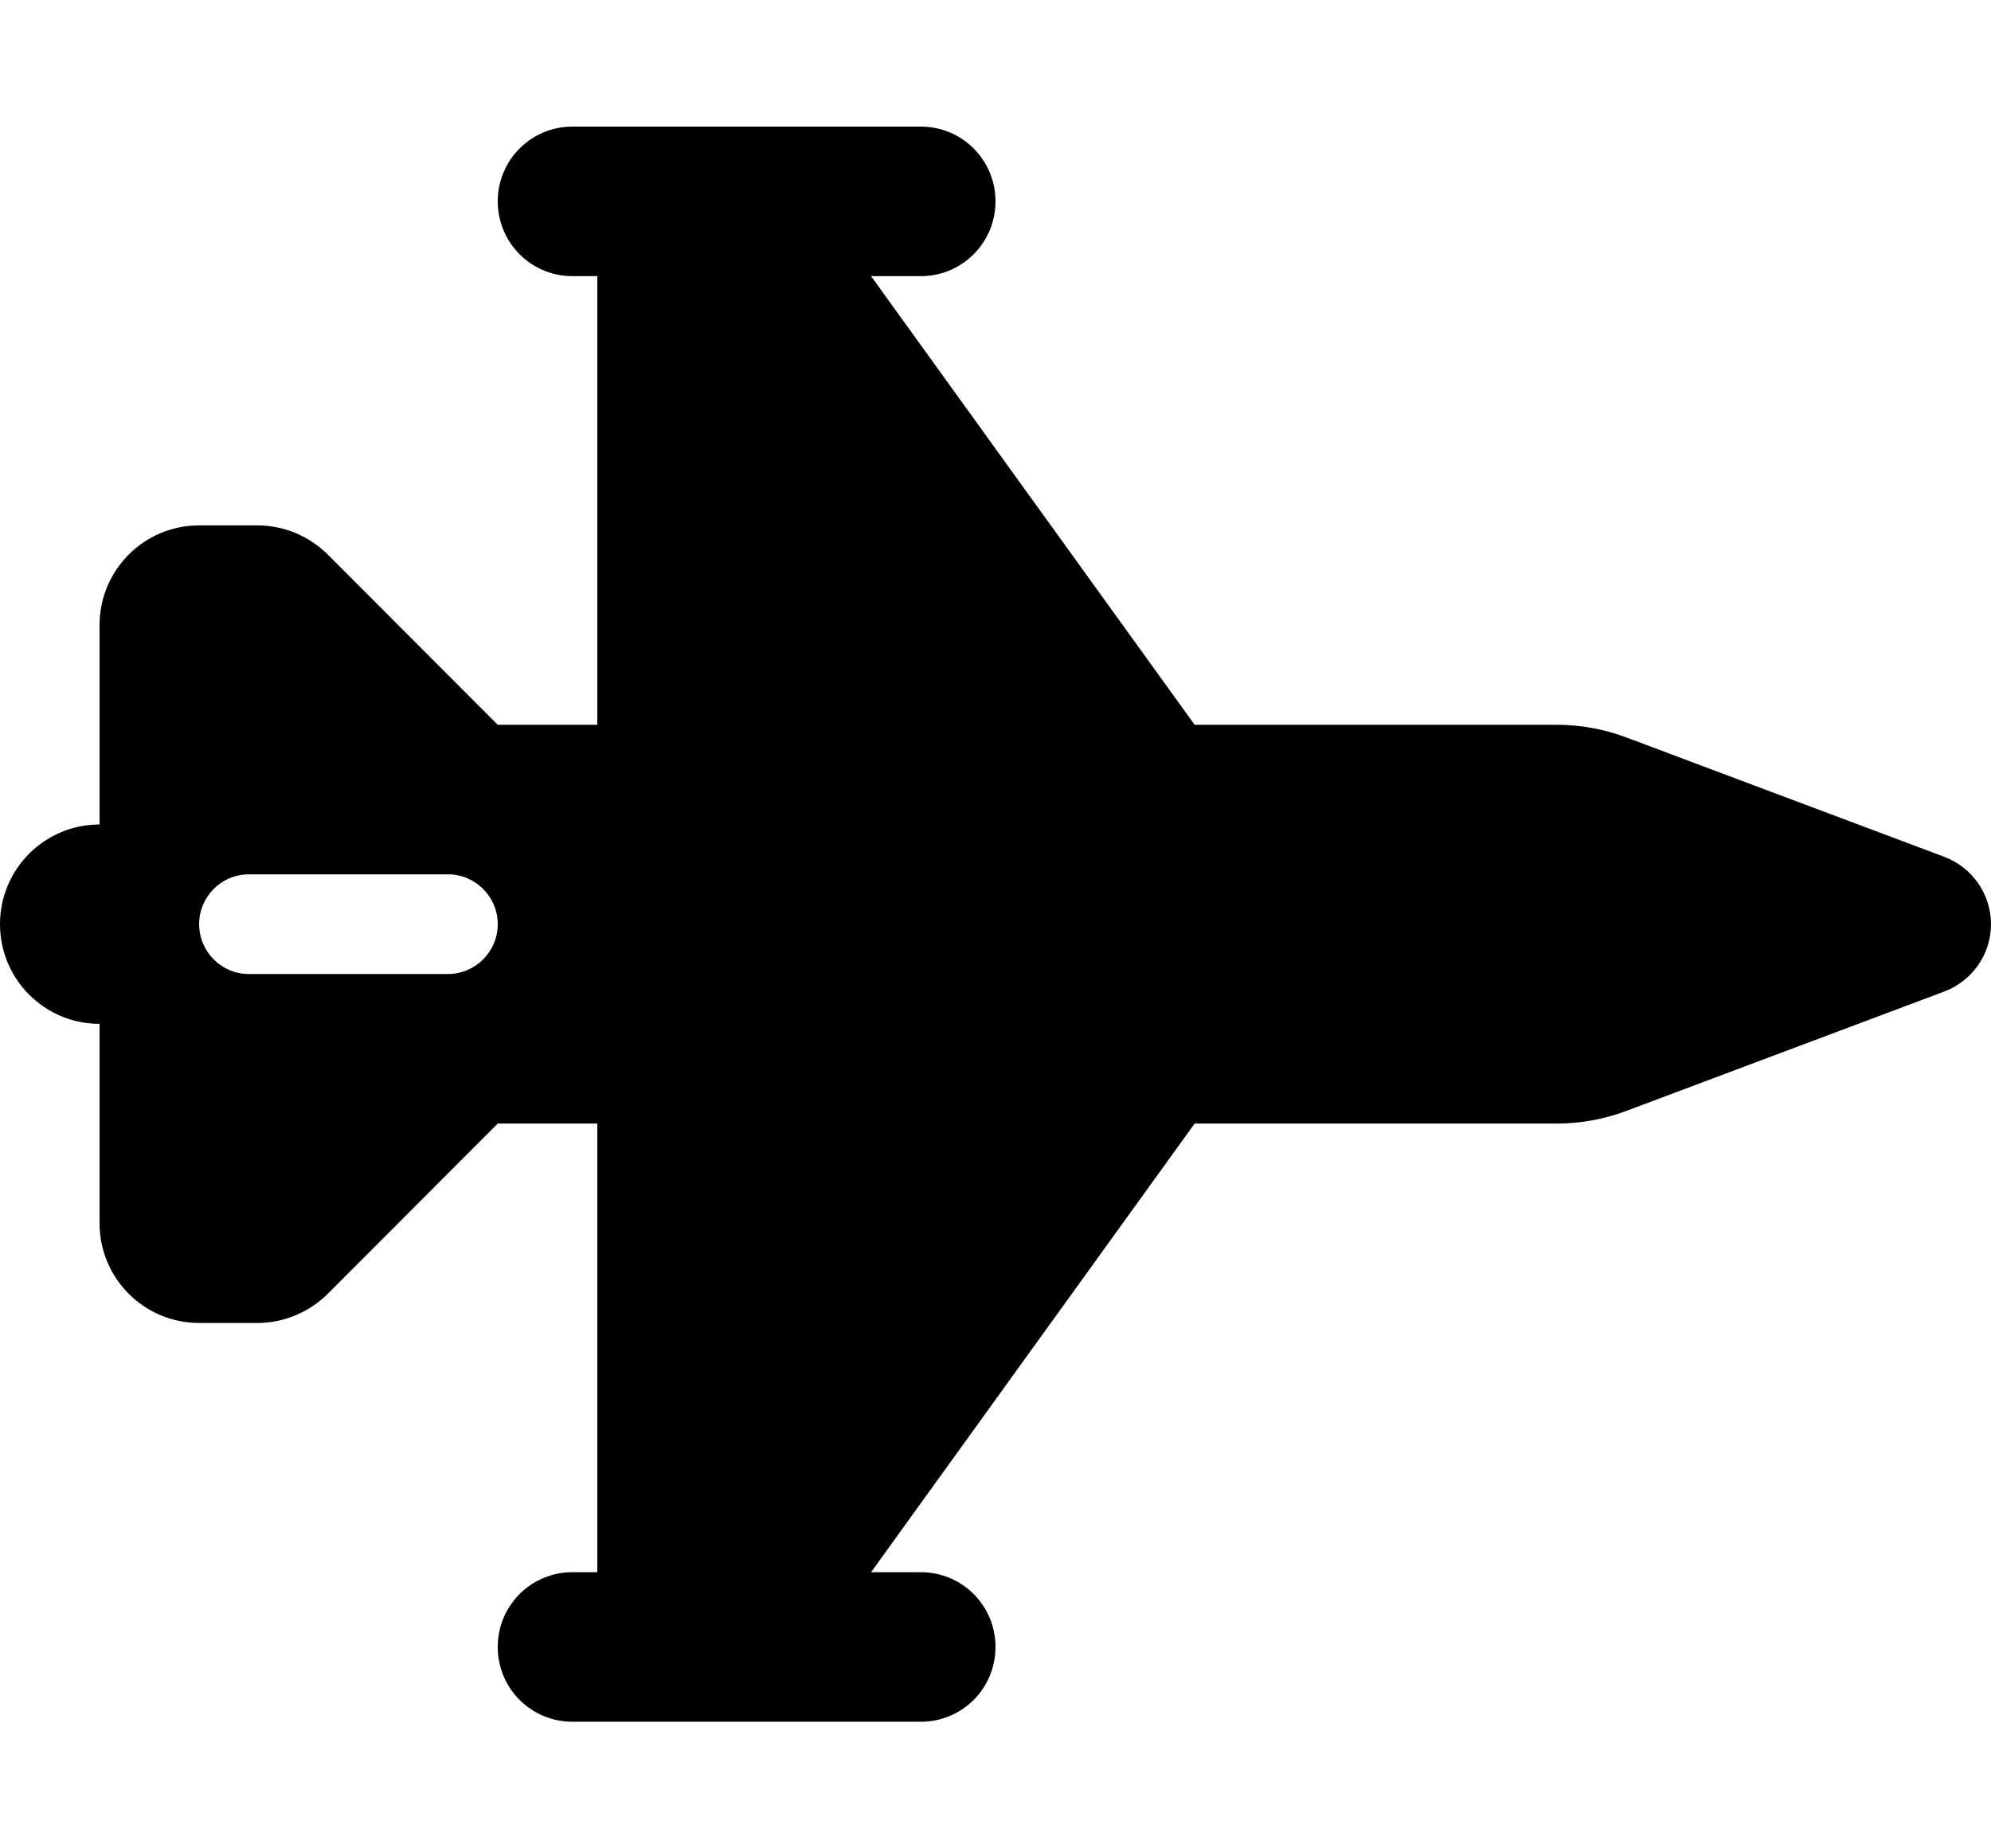 <?xml version="1.0" encoding="UTF-8"?>
<svg xmlns="http://www.w3.org/2000/svg" xmlns:xlink="http://www.w3.org/1999/xlink" width="126px" height="117px" viewBox="0 0 146 117" version="1.1">
<g id="surface1">
<path style=" stroke:none;fill-rule:nonzero;fill:rgb(0%,0%,0%);fill-opacity:1;" d="M 36.5 5.484 C 36.5 2.457 38.941 0 41.977 0 L 67.523 0 C 70.559 0 73 2.457 73 5.484 C 73 8.512 70.559 10.969 67.523 10.969 L 63.875 10.969 L 87.602 43.875 L 114.152 43.875 C 115.91 43.875 117.645 44.195 119.285 44.812 L 142.578 53.562 C 144.633 54.34 146 56.305 146 58.5 C 146 60.695 144.633 62.66 142.578 63.438 L 119.285 72.188 C 117.645 72.805 115.91 73.125 114.152 73.125 L 87.602 73.125 L 63.875 106.031 L 67.523 106.031 C 70.559 106.031 73 108.477 73 111.516 C 73 114.555 70.559 117 67.523 117 L 41.977 117 C 38.941 117 36.5 114.555 36.5 111.516 C 36.5 108.477 38.941 106.031 41.977 106.031 L 43.801 106.031 L 43.801 73.125 L 36.5 73.125 L 24.043 85.602 C 22.668 86.973 20.812 87.75 18.879 87.75 L 14.602 87.75 C 10.57 87.75 7.301 84.48 7.301 80.438 L 7.301 65.812 C 3.27 65.812 0 62.543 0 58.5 C 0 54.457 3.27 51.188 7.301 51.188 L 7.301 36.562 C 7.301 32.52 10.57 29.25 14.602 29.25 L 18.879 29.25 C 20.812 29.25 22.668 30.027 24.043 31.398 L 36.5 43.875 L 43.801 43.875 L 43.801 10.969 L 41.977 10.969 C 38.941 10.969 36.5 8.512 36.5 5.484 Z M 18.25 54.844 C 16.234 54.844 14.602 56.488 14.602 58.5 C 14.602 60.512 16.234 62.156 18.25 62.156 L 32.852 62.156 C 34.859 62.156 36.5 60.512 36.5 58.5 C 36.5 56.488 34.859 54.844 32.852 54.844 Z M 18.25 54.844 "/>
</g>
</svg>
